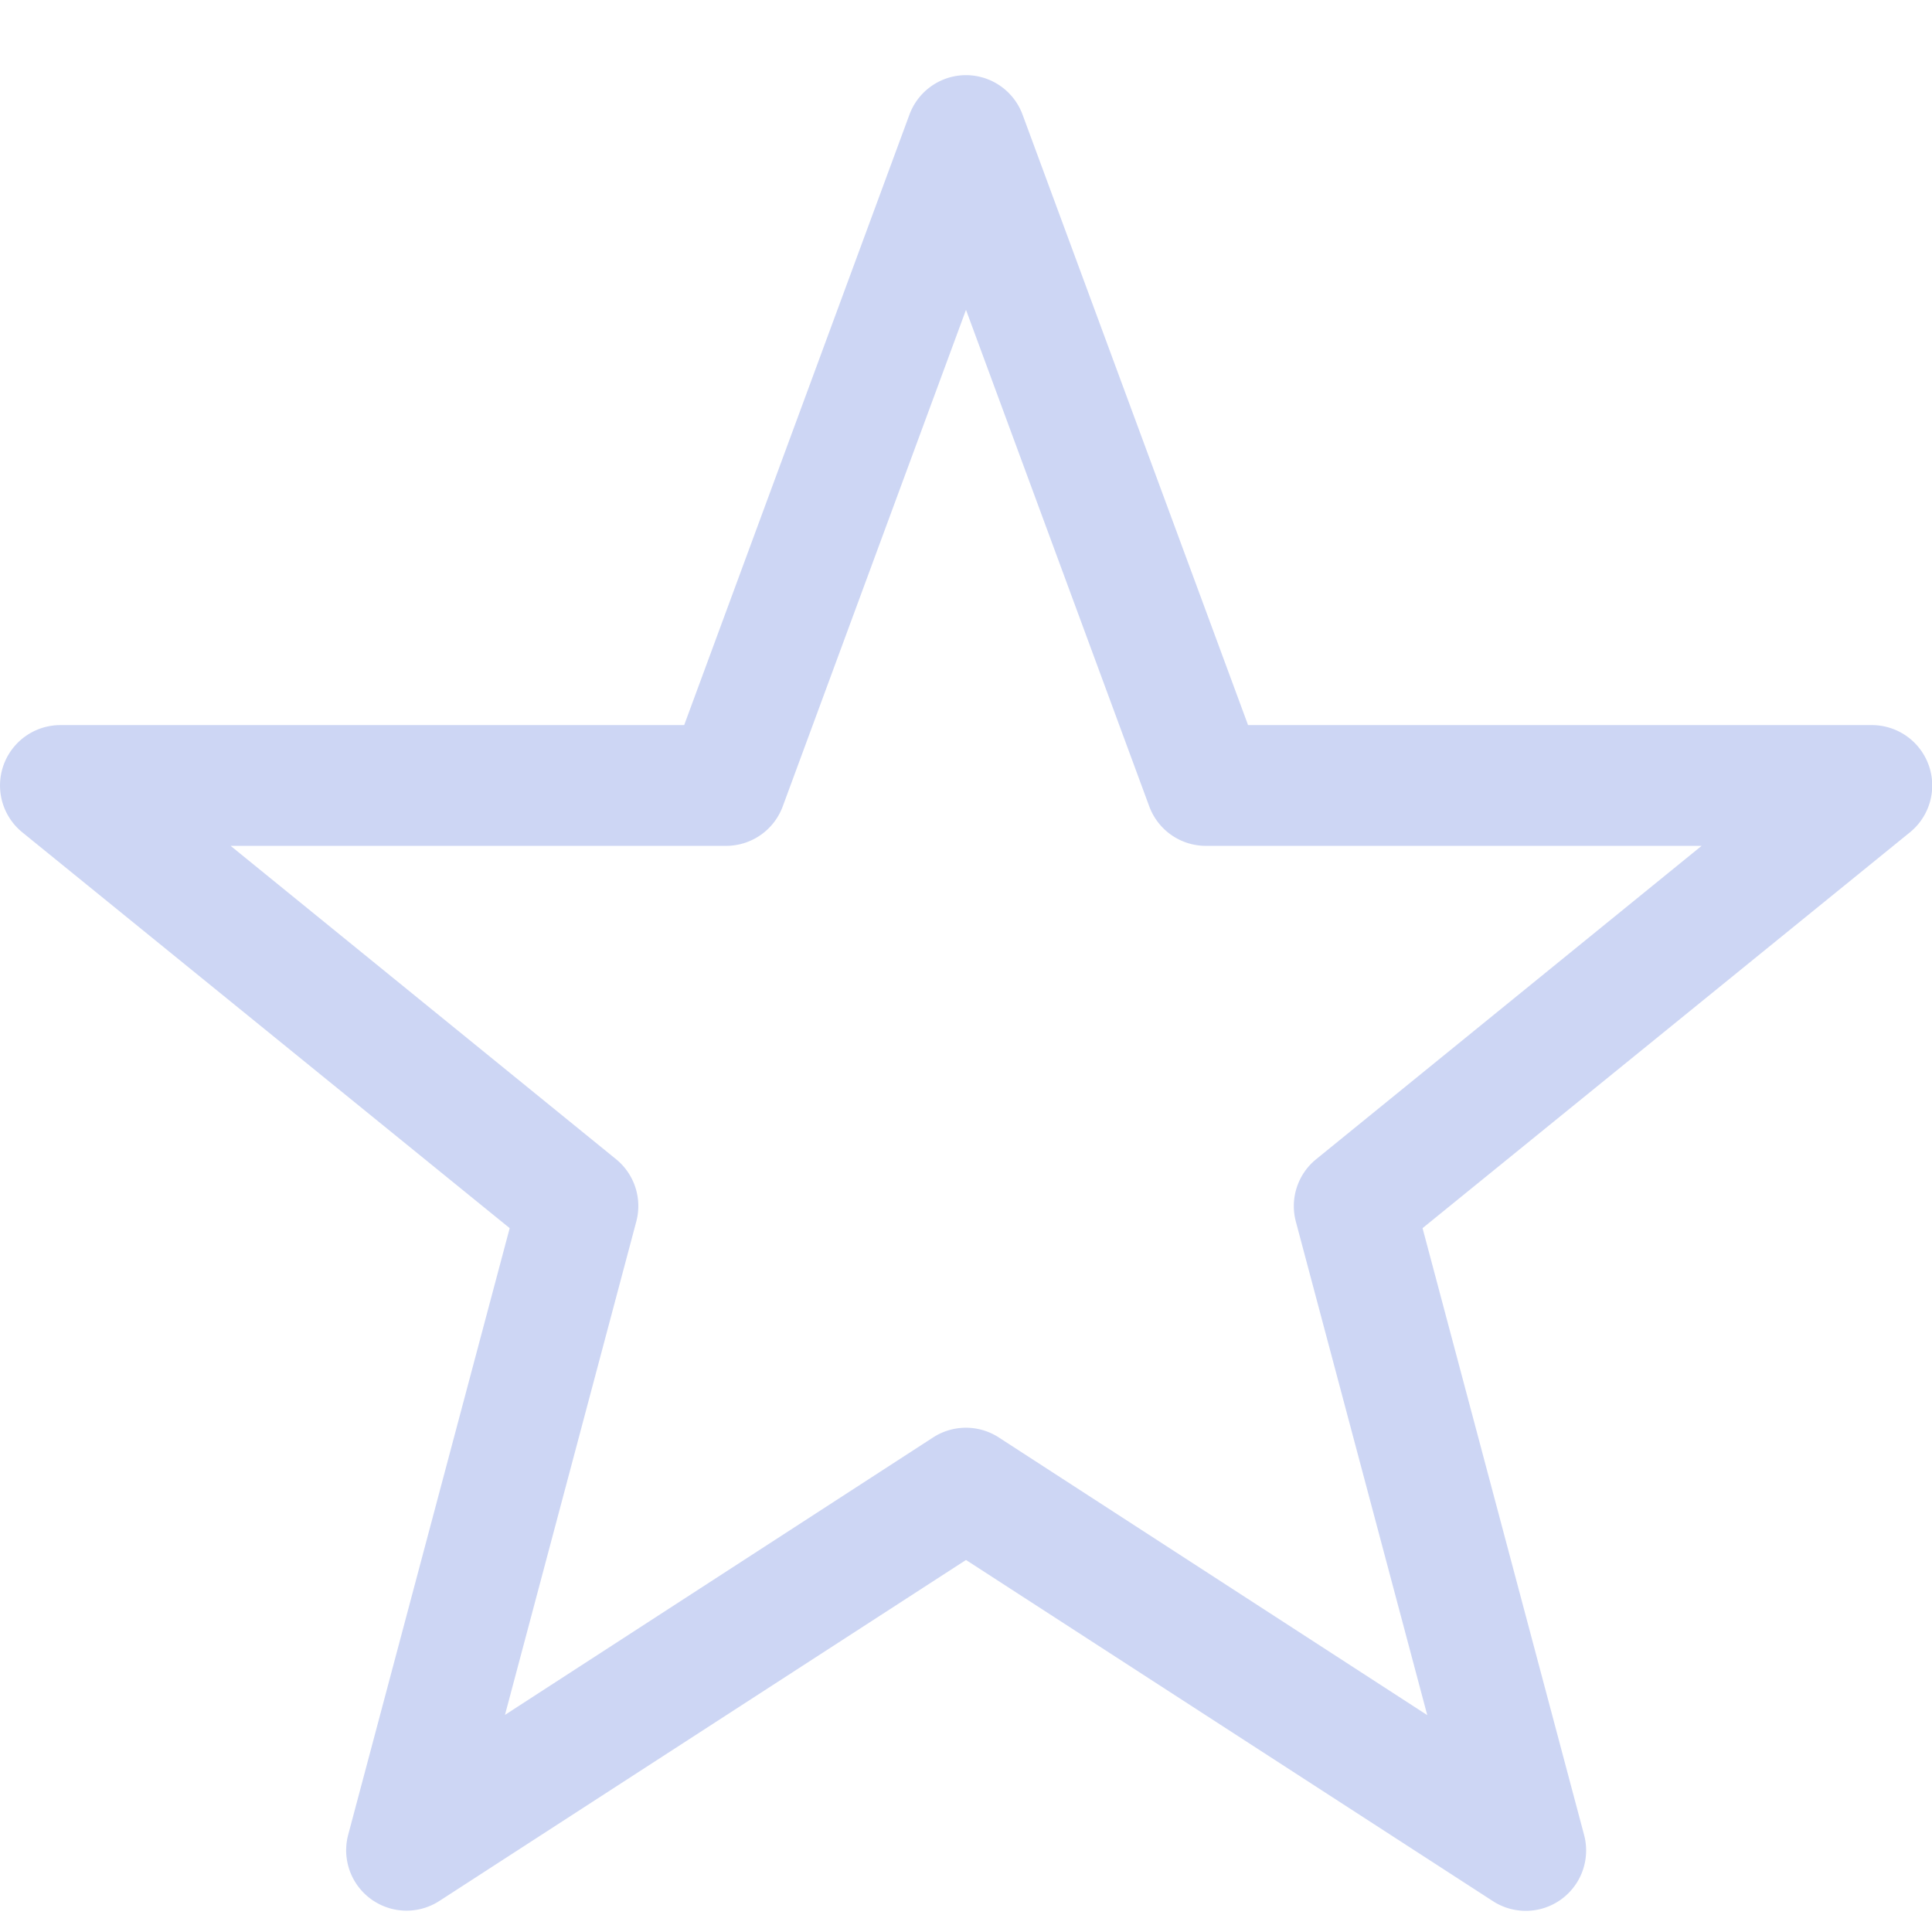 <svg width="16px" height="16px" version="1.1" viewBox="0 0 16 16" xmlns="http://www.w3.org/2000/svg">
 <path d="m7.959 0.624a0.5 0.5 0 0 0-0.428 0.327l-1.865 5.054h-5.166a0.5 0.5 0 0 0-0.314 0.889l4.035 3.277-1.338 5.026a0.5 0.5 0 0 0 0.754 0.547l4.363-2.825 4.363 2.825a0.5 0.5 0 0 0 0.756-0.547l-1.338-5.026 4.035-3.277a0.5 0.5 0 0 0-0.316-0.889h-5.164l-1.867-5.054a0.5 0.5 0 0 0-0.51-0.327zm0.041 1.942 1.518 4.113a0.5 0.5 0 0 0 0.468 0.326h4.106l-3.192 2.595a0.5 0.5 0 0 0-0.168 0.518l1.088 4.086-3.549-2.3a0.5 0.5 0 0 0-0.543 0l-3.546 2.298 1.087-4.084a0.5 0.5 0 0 0-0.167-0.518l-3.192-2.595h4.104a0.5 0.5 0 0 0 0.468-0.326z" color="#000000" fill="#cdd6f4" font-family="sans-serif" font-weight="400" overflow="visible" solid-color="#000000" stroke-linejoin="round" style="isolation:auto;mix-blend-mode:normal;text-decoration-color:#000000;text-decoration-line:none;text-decoration-style:solid;text-indent:0;text-transform:none;white-space:normal"/>
</svg>
